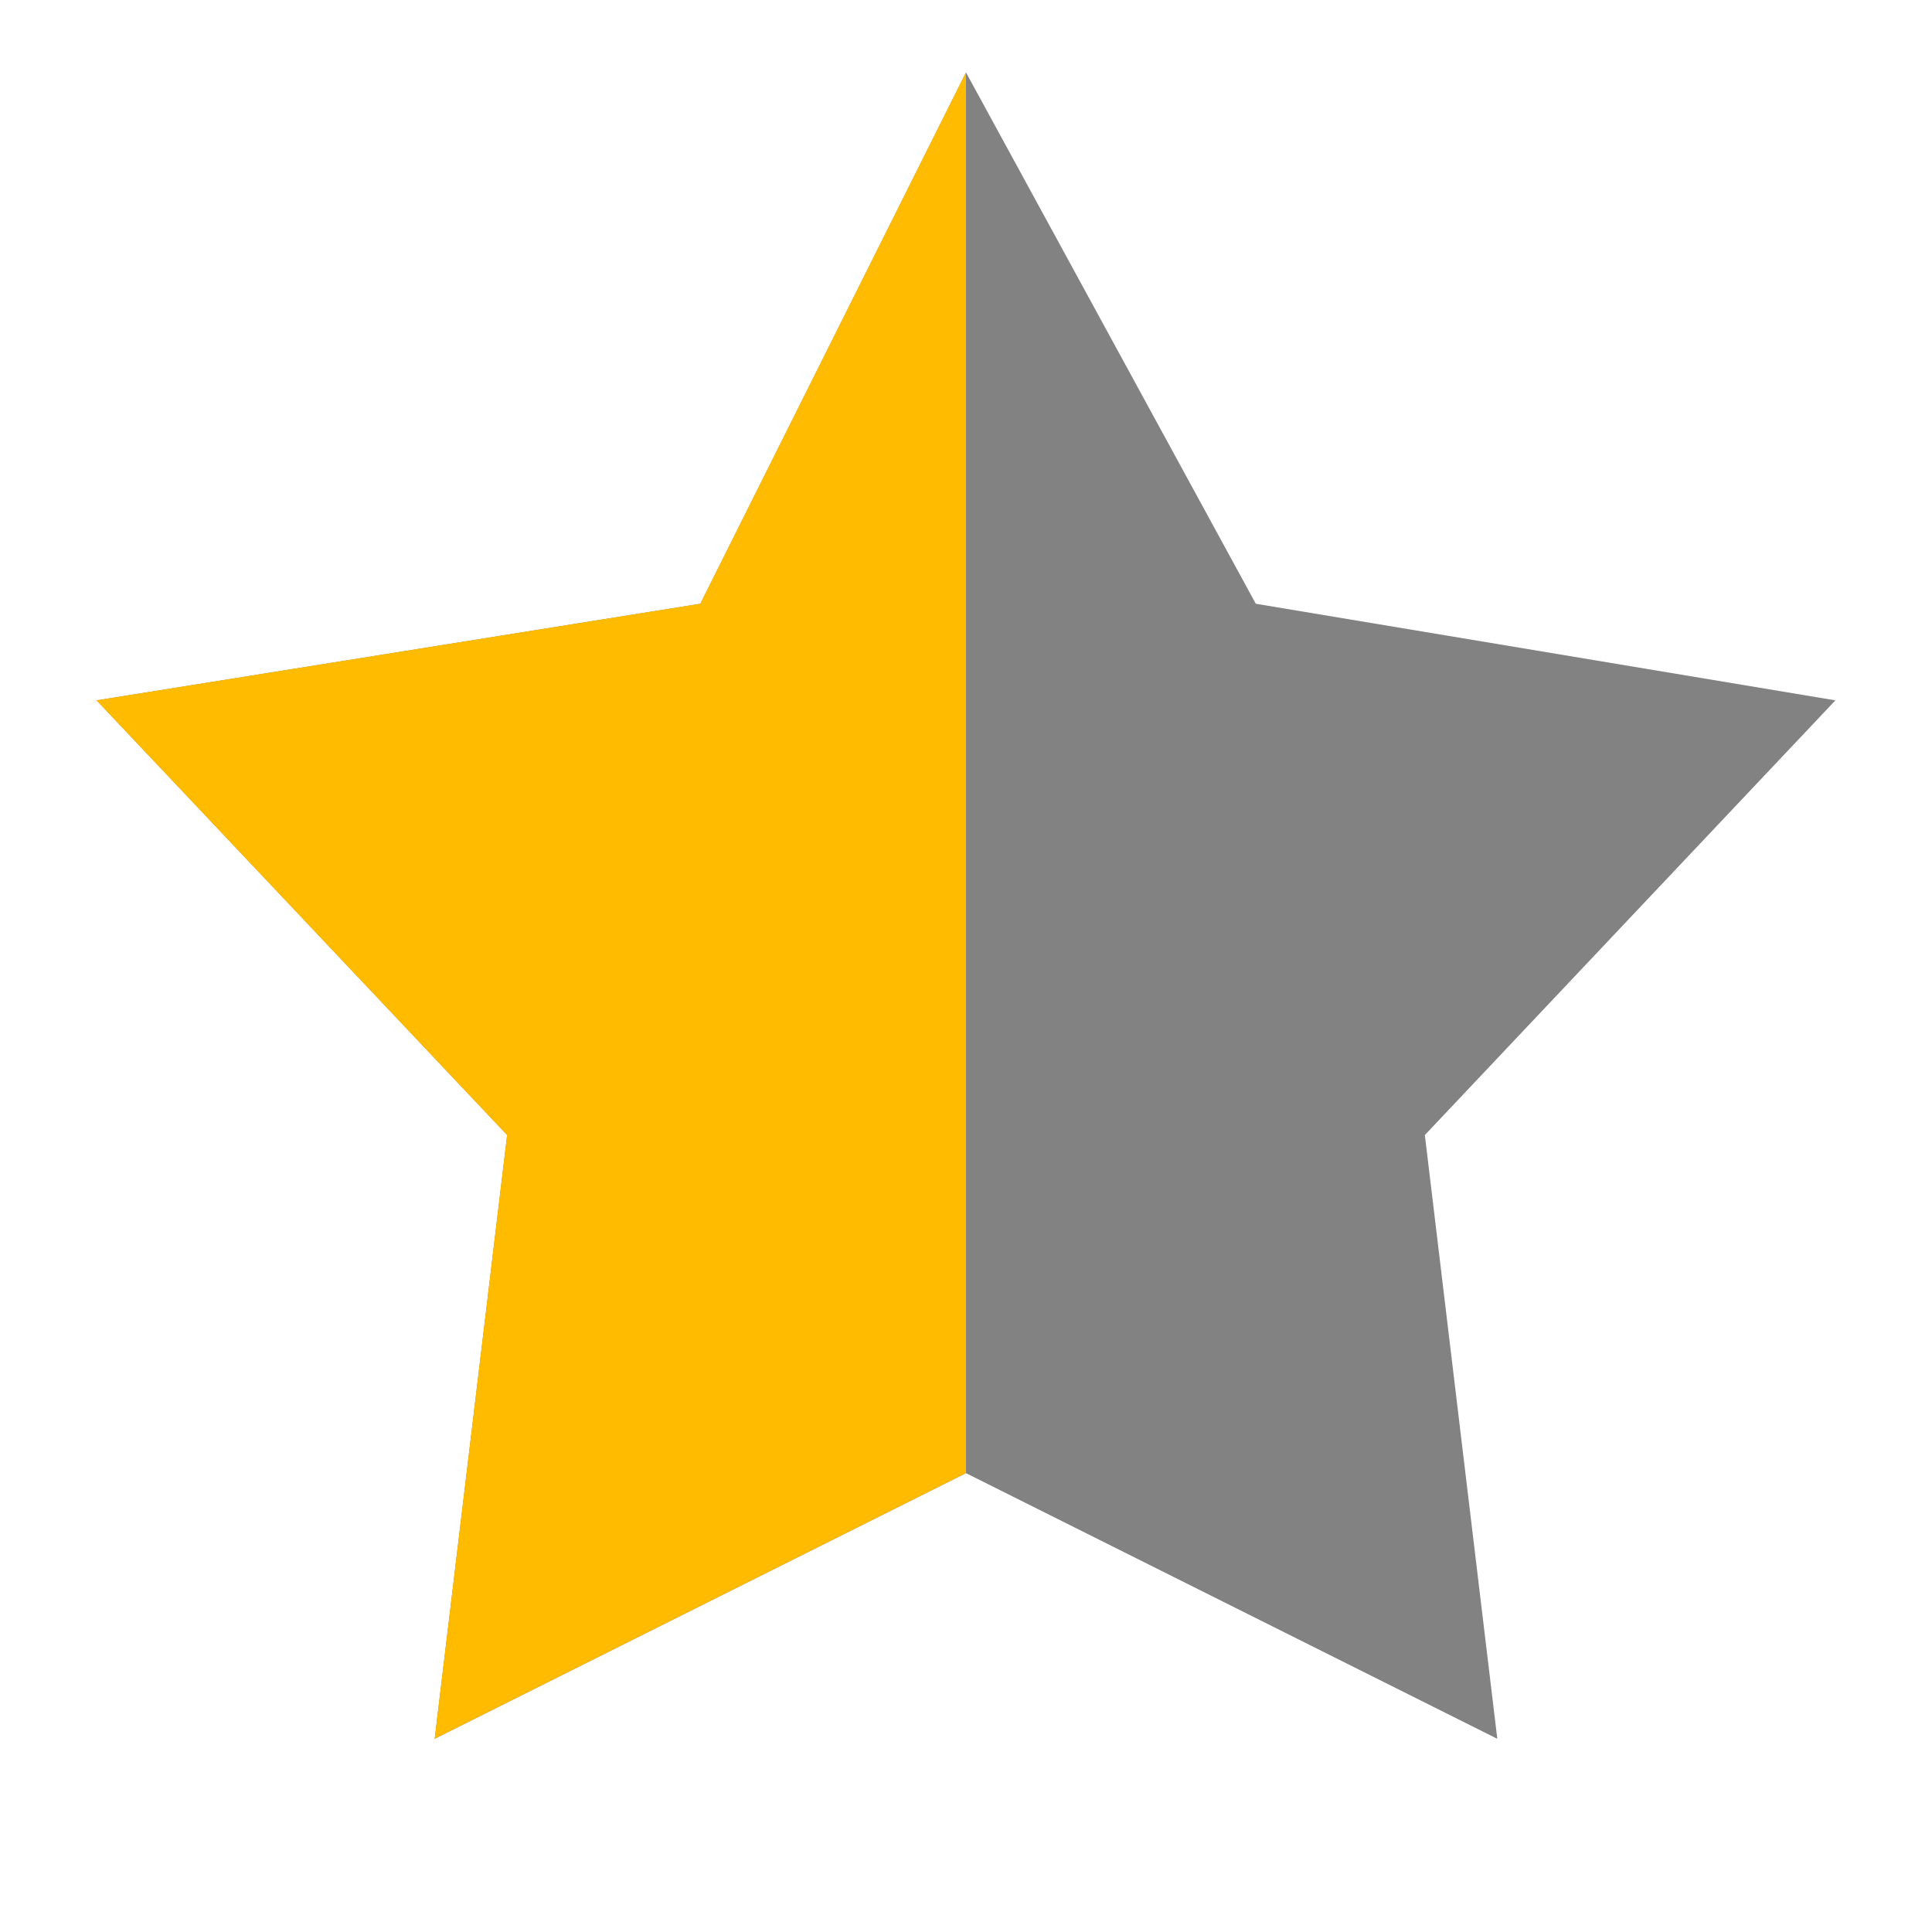 <?xml version="1.0" encoding="UTF-8"?>
<svg width="8px" height="8px" viewBox="0 0 8 8" version="1.1" xmlns="http://www.w3.org/2000/svg" xmlns:xlink="http://www.w3.org/1999/xlink">
    <title>Group@2x</title>
    <g id="Symbols" stroke="none" stroke-width="1" fill="none" fill-rule="evenodd">
        <g id="Half-start" fill-rule="nonzero">
            <g id="Group">
                <polygon id="Path" fill="#828282" points="6.2 7.2 4 6.1 1.8 7.2 2.1 4.7 0.4 2.9 2.9 2.5 4 0.3 5.2 2.5 7.6 2.9 5.9 4.7"></polygon>
                <polygon id="Path" fill="#FFBB00" points="4 0.3 2.9 2.5 0.4 2.9 2.1 4.7 1.8 7.2 4 6.1 4 6.1"></polygon>
            </g>
        </g>
    </g>
</svg>